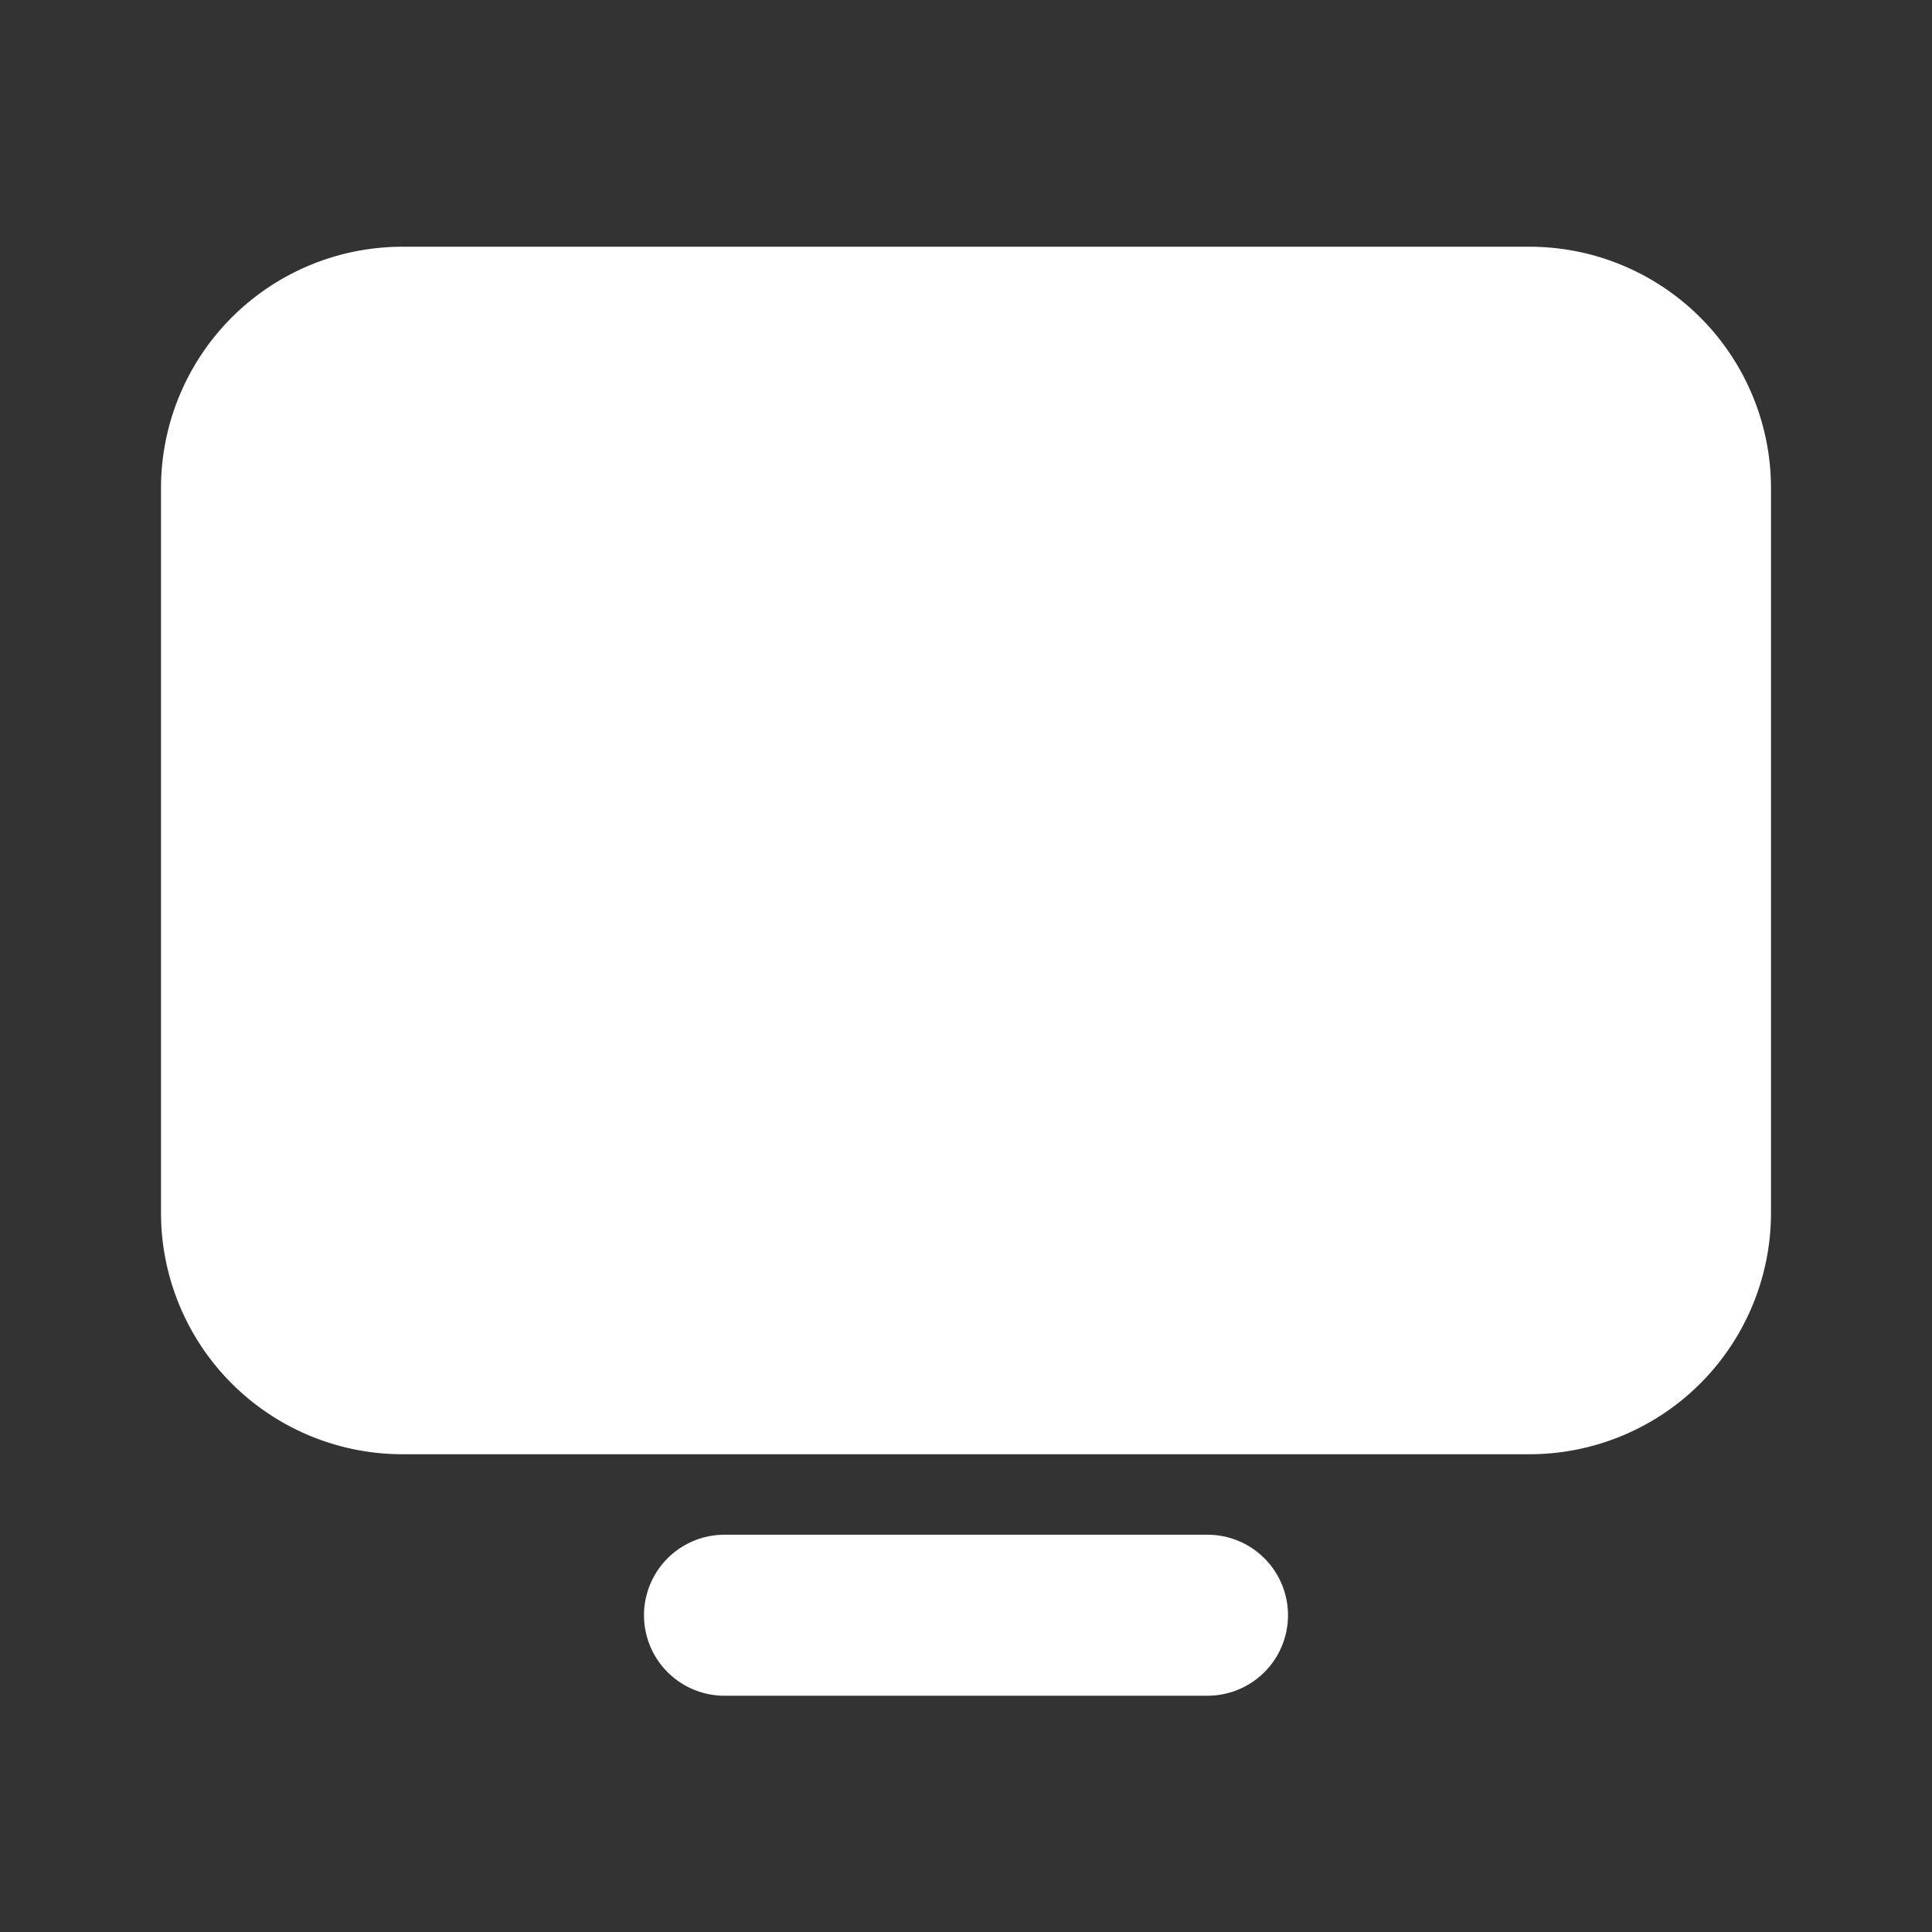 <svg xmlns="http://www.w3.org/2000/svg" width="24" height="24" viewBox="-2 -2.5 24 24">
	<rect x="-2" y="-2.5" width="24" height="24" fill="#333333" stroke="none"/>
	<path fill="white" d="M3 .565h14a3 3 0 0 1 3 3v9a3 3 0 0 1-3 3H3a3 3 0 0 1-3-3v-9a3 3 0 0 1 3-3m4 16h6a1 1 0 0 1 0 2H7a1 1 0 0 1 0-2" />
</svg>